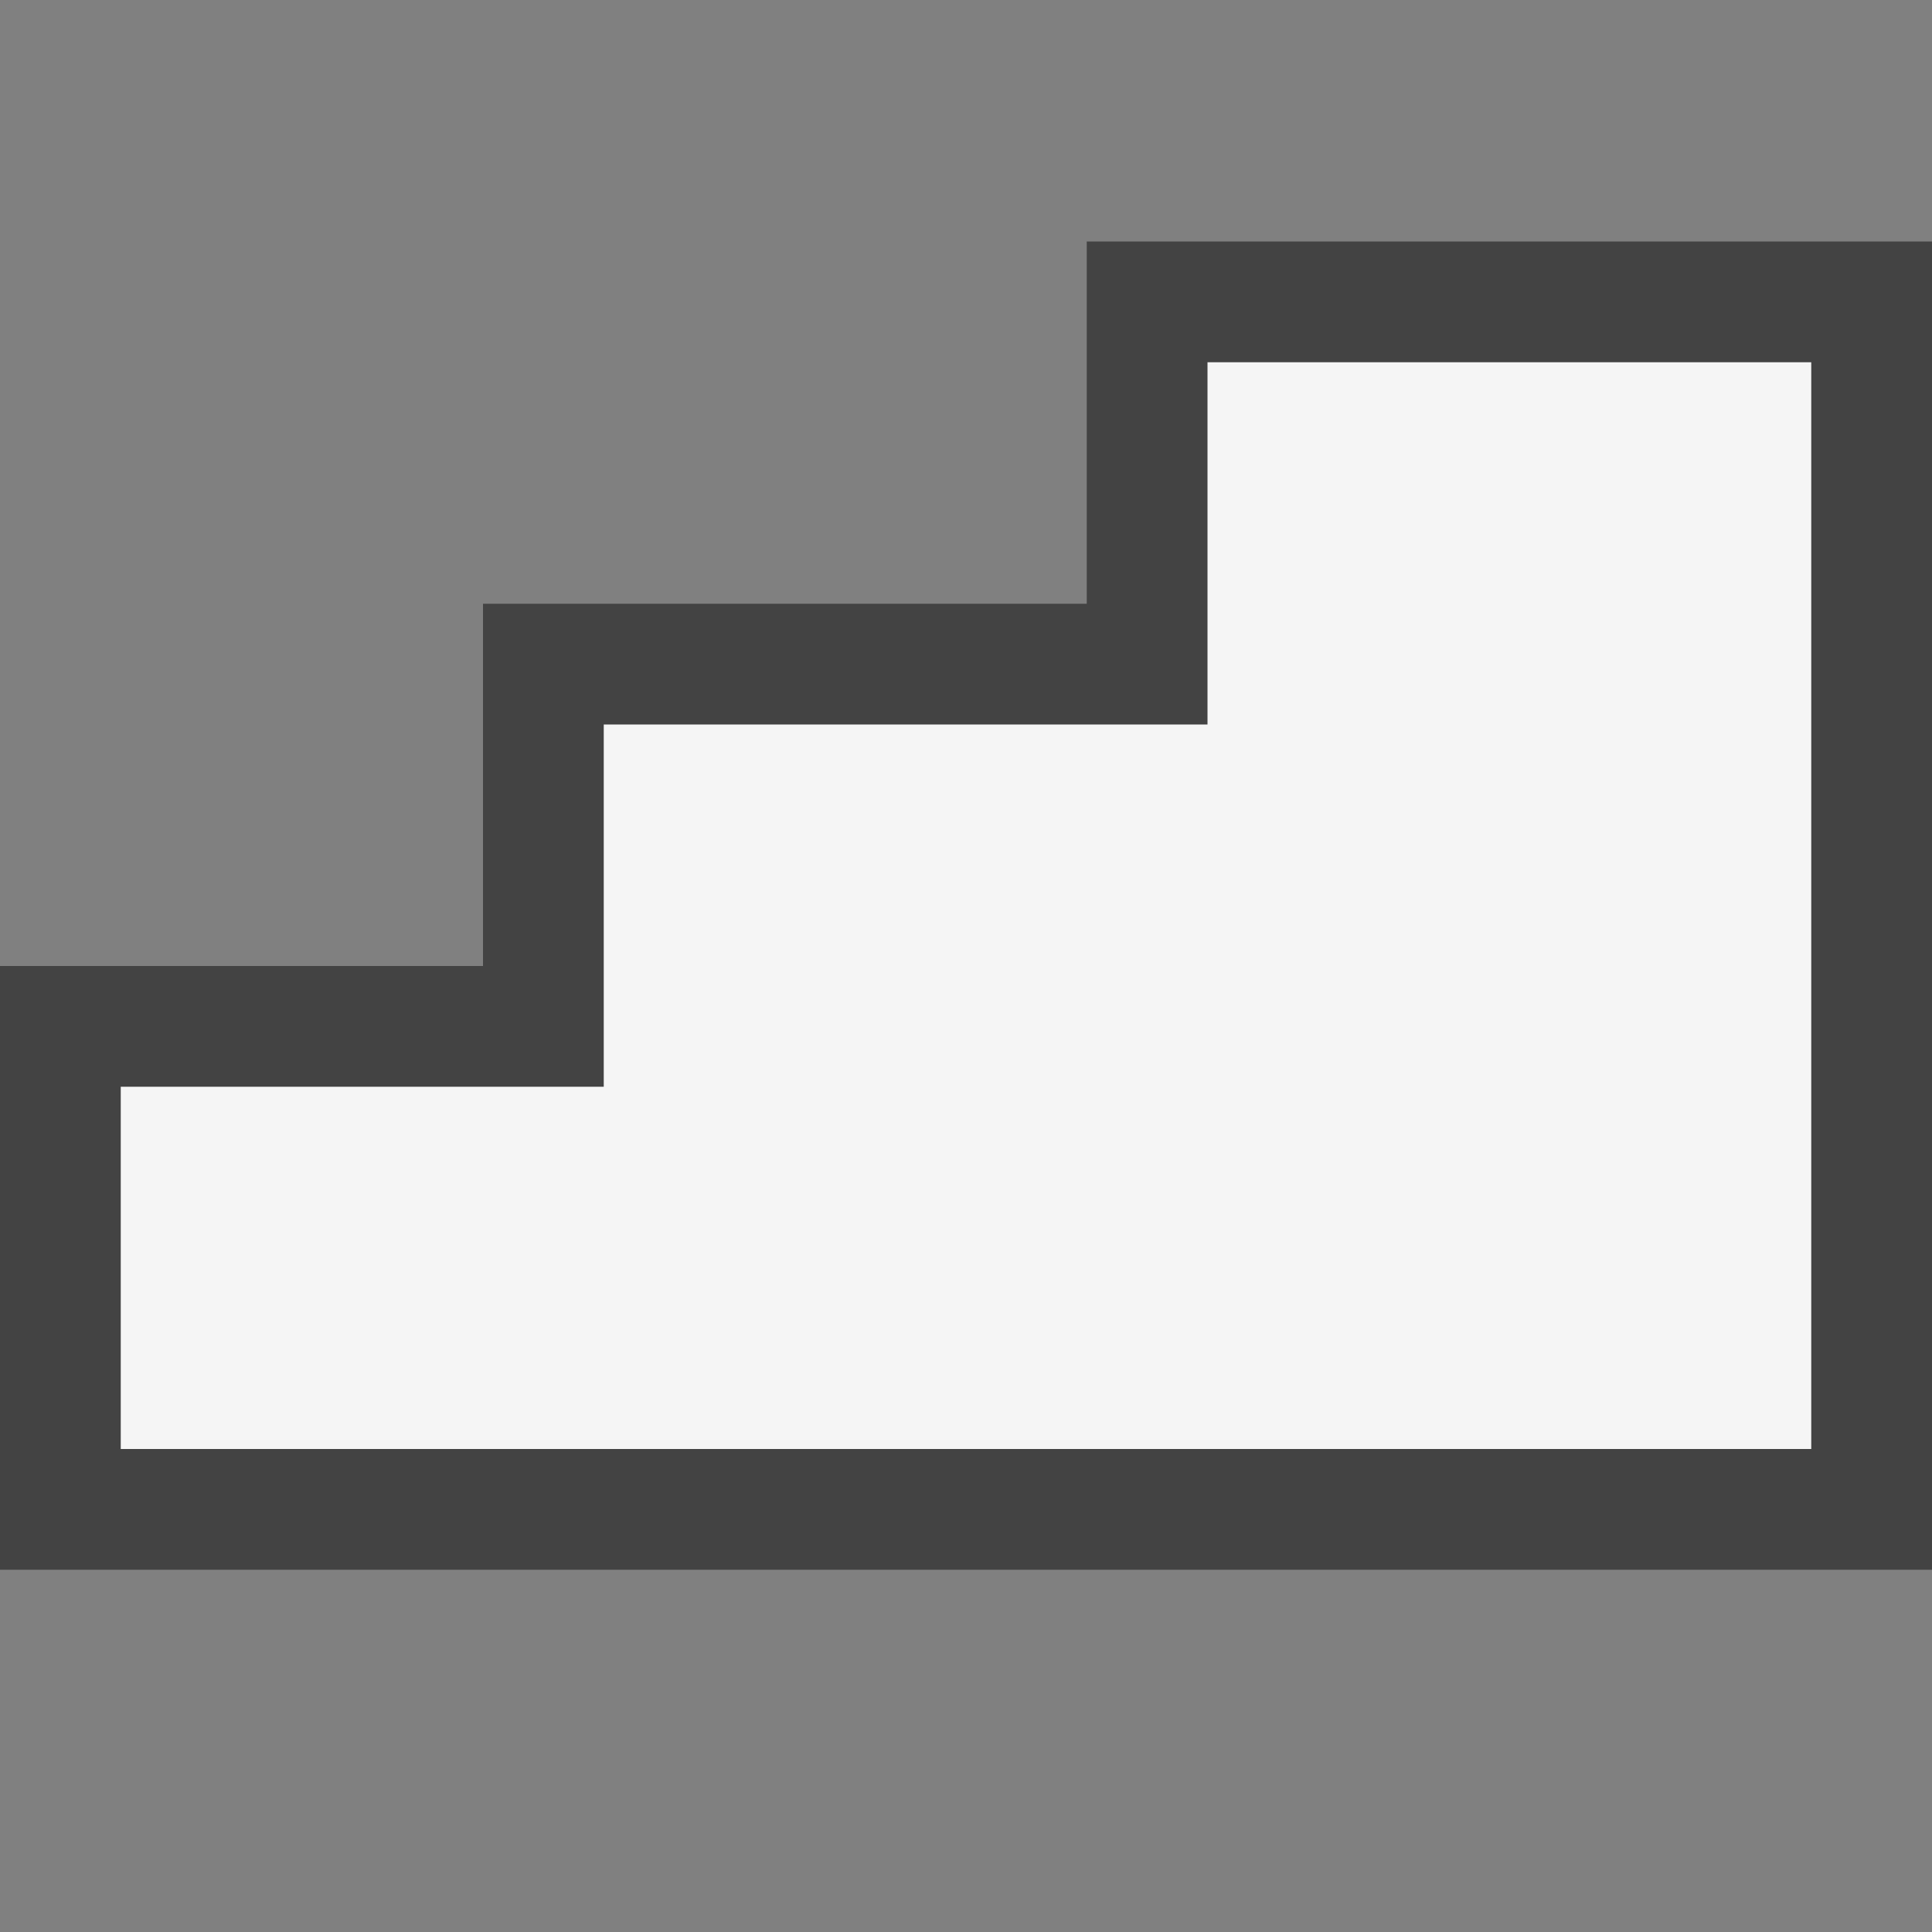 <svg xmlns="http://www.w3.org/2000/svg" viewBox="0 0 16 16"><rect x="0" y="0" width="16" height="16" fill="#808080" stroke="none"/><style>.st0{opacity:0}.st0,.st1{fill:#434343}.st2{fill:#f5f5f5}</style><g id="outline"><path class="st0" d="M0 0h16v16H0z"/><path class="st1" d="M9 2v3H4v3H0v5h16V2z"/></g><path class="st2" d="M10 3v3H5v3H1v3h14V3z" id="icon_x5F_bg"/></svg>